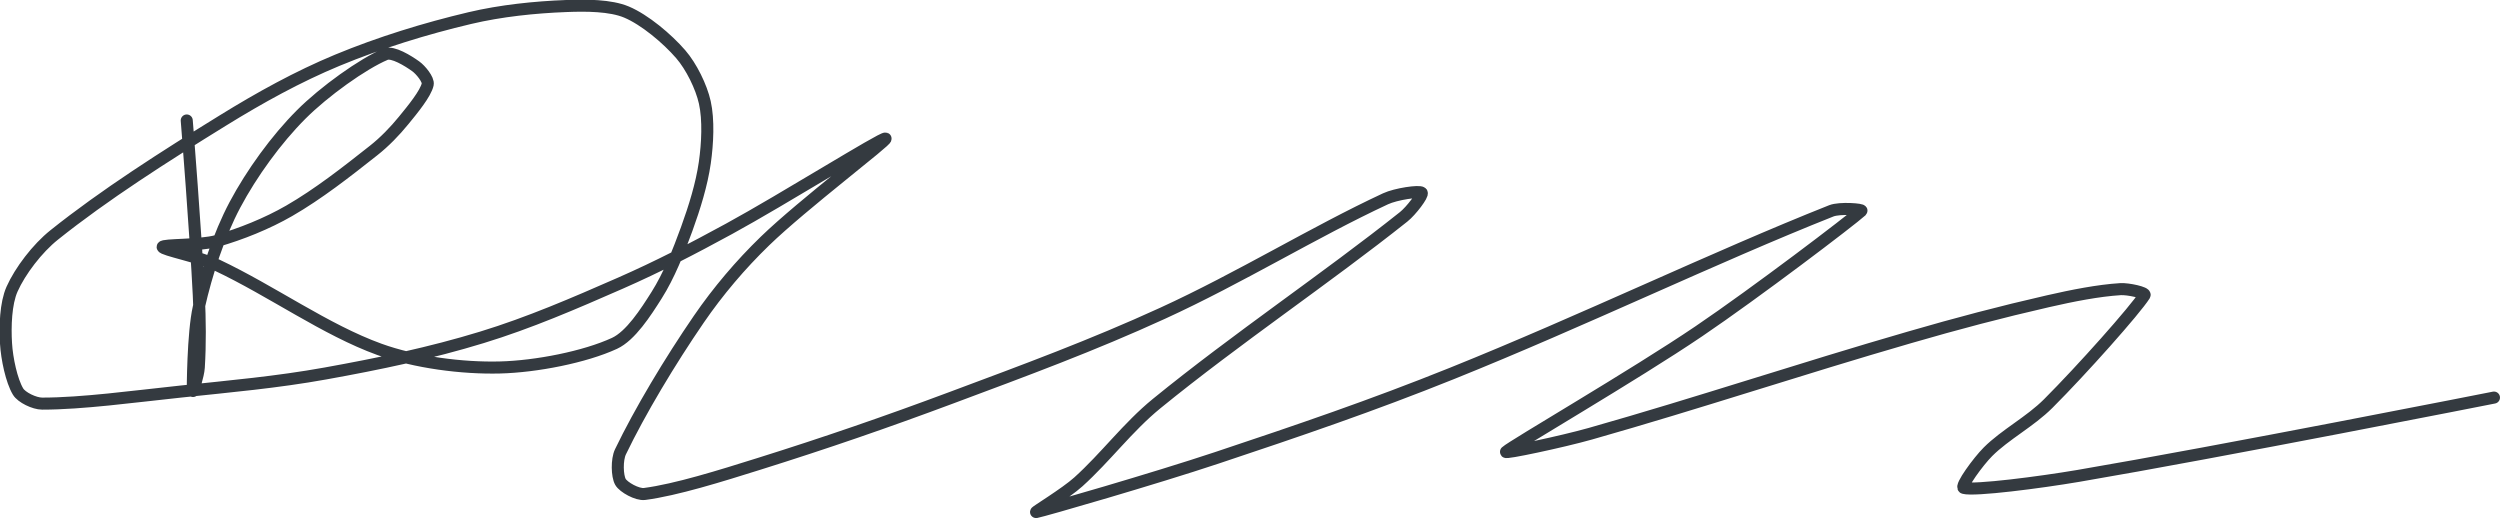 <?xml version="1.0" encoding="UTF-8" standalone="no"?><!DOCTYPE svg PUBLIC "-//W3C//DTD SVG 1.1//EN" "http://www.w3.org/Graphics/SVG/1.1/DTD/svg11.dtd"><svg xmlns="http://www.w3.org/2000/svg" version="1.1" width="415" height="86"><path stroke-linejoin="round" stroke-linecap="round" stroke-width="2" stroke="rgb(52, 58, 64)" fill="none" d="M 31 20 c 0.04 0.51 1.52 19.06 2 29 c 0.2 4.1 0.24 8.14 0 12 c -0.08 1.33 -1 4.08 -1 4 c 0 -0.27 0.01 -9.62 1 -14 c 1.27 -5.63 3.32 -11.95 6 -17 c 2.77 -5.21 6.86 -10.86 11 -15 c 3.83 -3.83 10.22 -8.41 14 -10 c 1.18 -0.5 3.76 1.11 5 2 c 0.83 0.59 2.17 2.23 2 3 c -0.34 1.54 -2.5 4.17 -4 6 c -1.47 1.8 -3.16 3.55 -5 5 c -4.48 3.54 -9.16 7.21 -14 10 c -3.66 2.11 -8.02 3.86 -12 5 c -2.77 0.79 -9 0.56 -9 1 c 0 0.46 6.15 1.65 9 3 c 9.15 4.32 18.04 10.76 27 14 c 5.96 2.16 13.73 3.16 20 3 c 6.02 -0.15 14.1 -1.74 19 -4 c 2.69 -1.24 5.2 -5.15 7 -8 c 2.05 -3.24 3.63 -7.23 5 -11 c 1.29 -3.56 2.48 -7.38 3 -11 c 0.45 -3.17 0.65 -7.09 0 -10 c -0.58 -2.6 -2.24 -5.97 -4 -8 c -2.24 -2.59 -5.98 -5.73 -9 -7 c -2.66 -1.12 -6.74 -1.13 -10 -1 c -5.24 0.2 -10.83 0.78 -16 2 c -7.4 1.75 -14.95 4.08 -22 7 c -6.55 2.72 -12.83 6.19 -19 10 c -9.72 6 -19.67 12.34 -28 19 c -2.81 2.24 -5.66 5.99 -7 9 c -1.06 2.39 -1.17 6.19 -1 9 c 0.15 2.56 0.92 6.2 2 8 c 0.58 0.97 2.71 2 4 2 c 6.66 0 15.06 -1.16 23 -2 c 8.32 -0.88 15.94 -1.55 24 -3 c 8.89 -1.6 17.49 -3.39 26 -6 c 7.88 -2.41 15.31 -5.63 23 -9 c 6.26 -2.75 11.93 -5.69 18 -9 c 9.05 -4.94 25.43 -15.19 26 -15 c 0.5 0.17 -13.74 10.94 -20 17 c -4.06 3.93 -7.81 8.35 -11 13 c -4.79 6.98 -9.78 15.31 -13 22 c -0.63 1.31 -0.56 4.02 0 5 c 0.5 0.88 2.8 2.16 4 2 c 5.25 -0.69 12.59 -2.99 19 -5 c 11.03 -3.46 21.08 -6.92 32 -11 c 12.17 -4.54 23.36 -8.67 35 -14 c 12.84 -5.88 25.1 -13.46 37 -19 c 1.74 -0.81 5.63 -1.37 6 -1 c 0.3 0.3 -1.75 3.01 -3 4 c -12.82 10.2 -27.67 20.14 -41 31 c -4.77 3.89 -8.47 8.92 -13 13 c -2.12 1.91 -7.31 5.05 -7 5 c 1.13 -0.2 19.78 -5.59 30 -9 c 13.53 -4.51 25.8 -8.69 39 -14 c 21.83 -8.78 43.58 -19.29 63 -27 c 1.42 -0.56 5.26 -0.24 5 0 c -1.77 1.61 -17.51 13.57 -27 20 c -10.66 7.23 -30.94 19 -32 20 c -0.4 0.38 9.3 -1.67 14 -3 c 18.15 -5.15 34.61 -10.68 53 -16 c 7.89 -2.29 15.12 -4.2 23 -6 c 4.03 -0.92 8.31 -1.77 12 -2 c 1.25 -0.08 4.27 0.58 4 1 c -1.56 2.47 -10.36 12.36 -16 18 c -3 3 -7.14 5.14 -10 8 c -1.61 1.61 -4.68 5.82 -4 6 c 1.81 0.48 12.58 -0.91 19 -2 c 23.6 -4.02 69 -13 69 -13"/></svg>